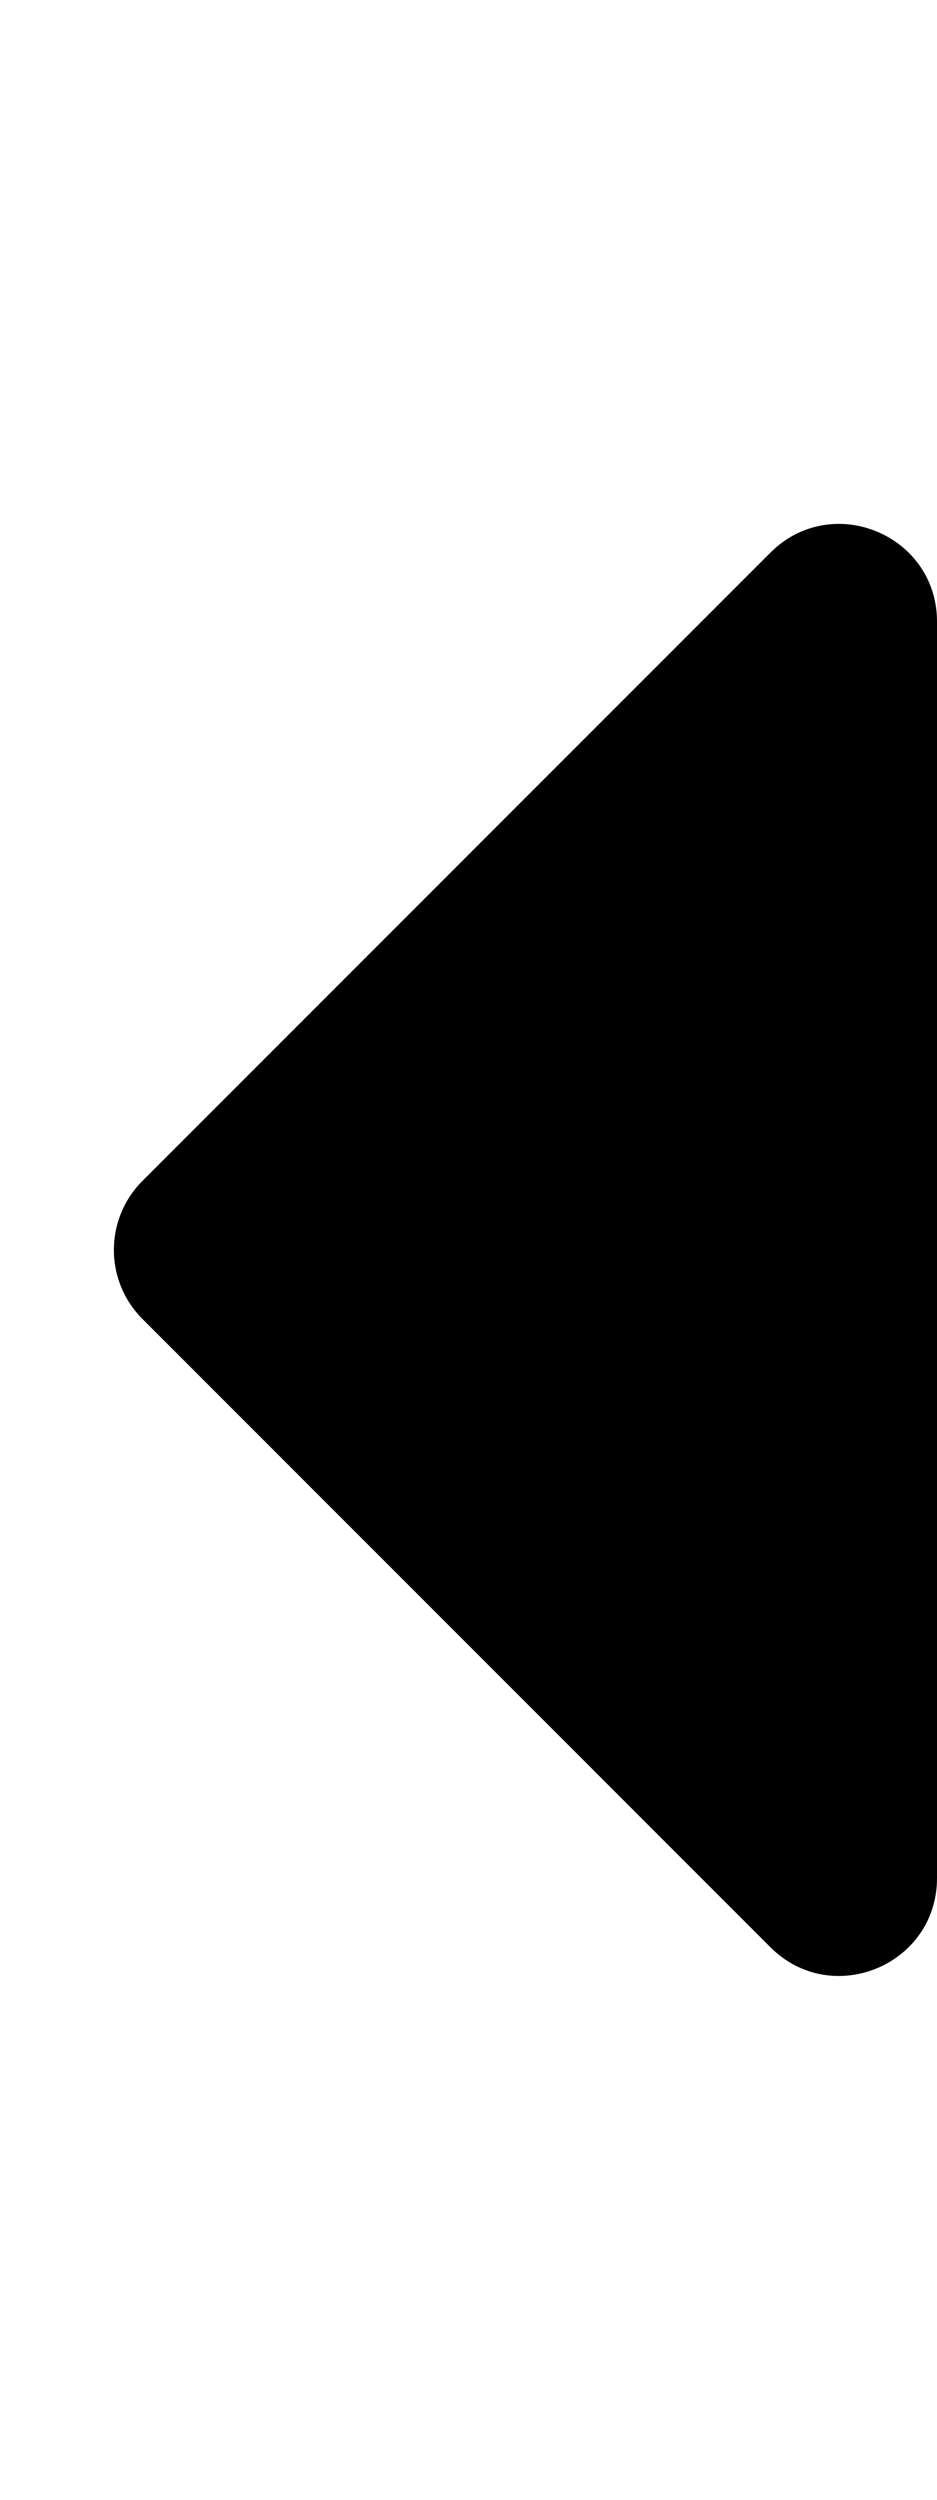 <svg xmlns="http://www.w3.org/2000/svg" viewBox="0 0 192 512"><path d="M171.36 107.305c-4.754.119-9.565 1.953-13.503 5.89L29.195 241.857c-7.81 7.81-7.81 20.476 0 28.286l128.662 128.662c12.6 12.599 34.143 3.675 34.143-14.143V127.338c0-12.25-10.183-20.295-20.64-20.033z"/></svg>